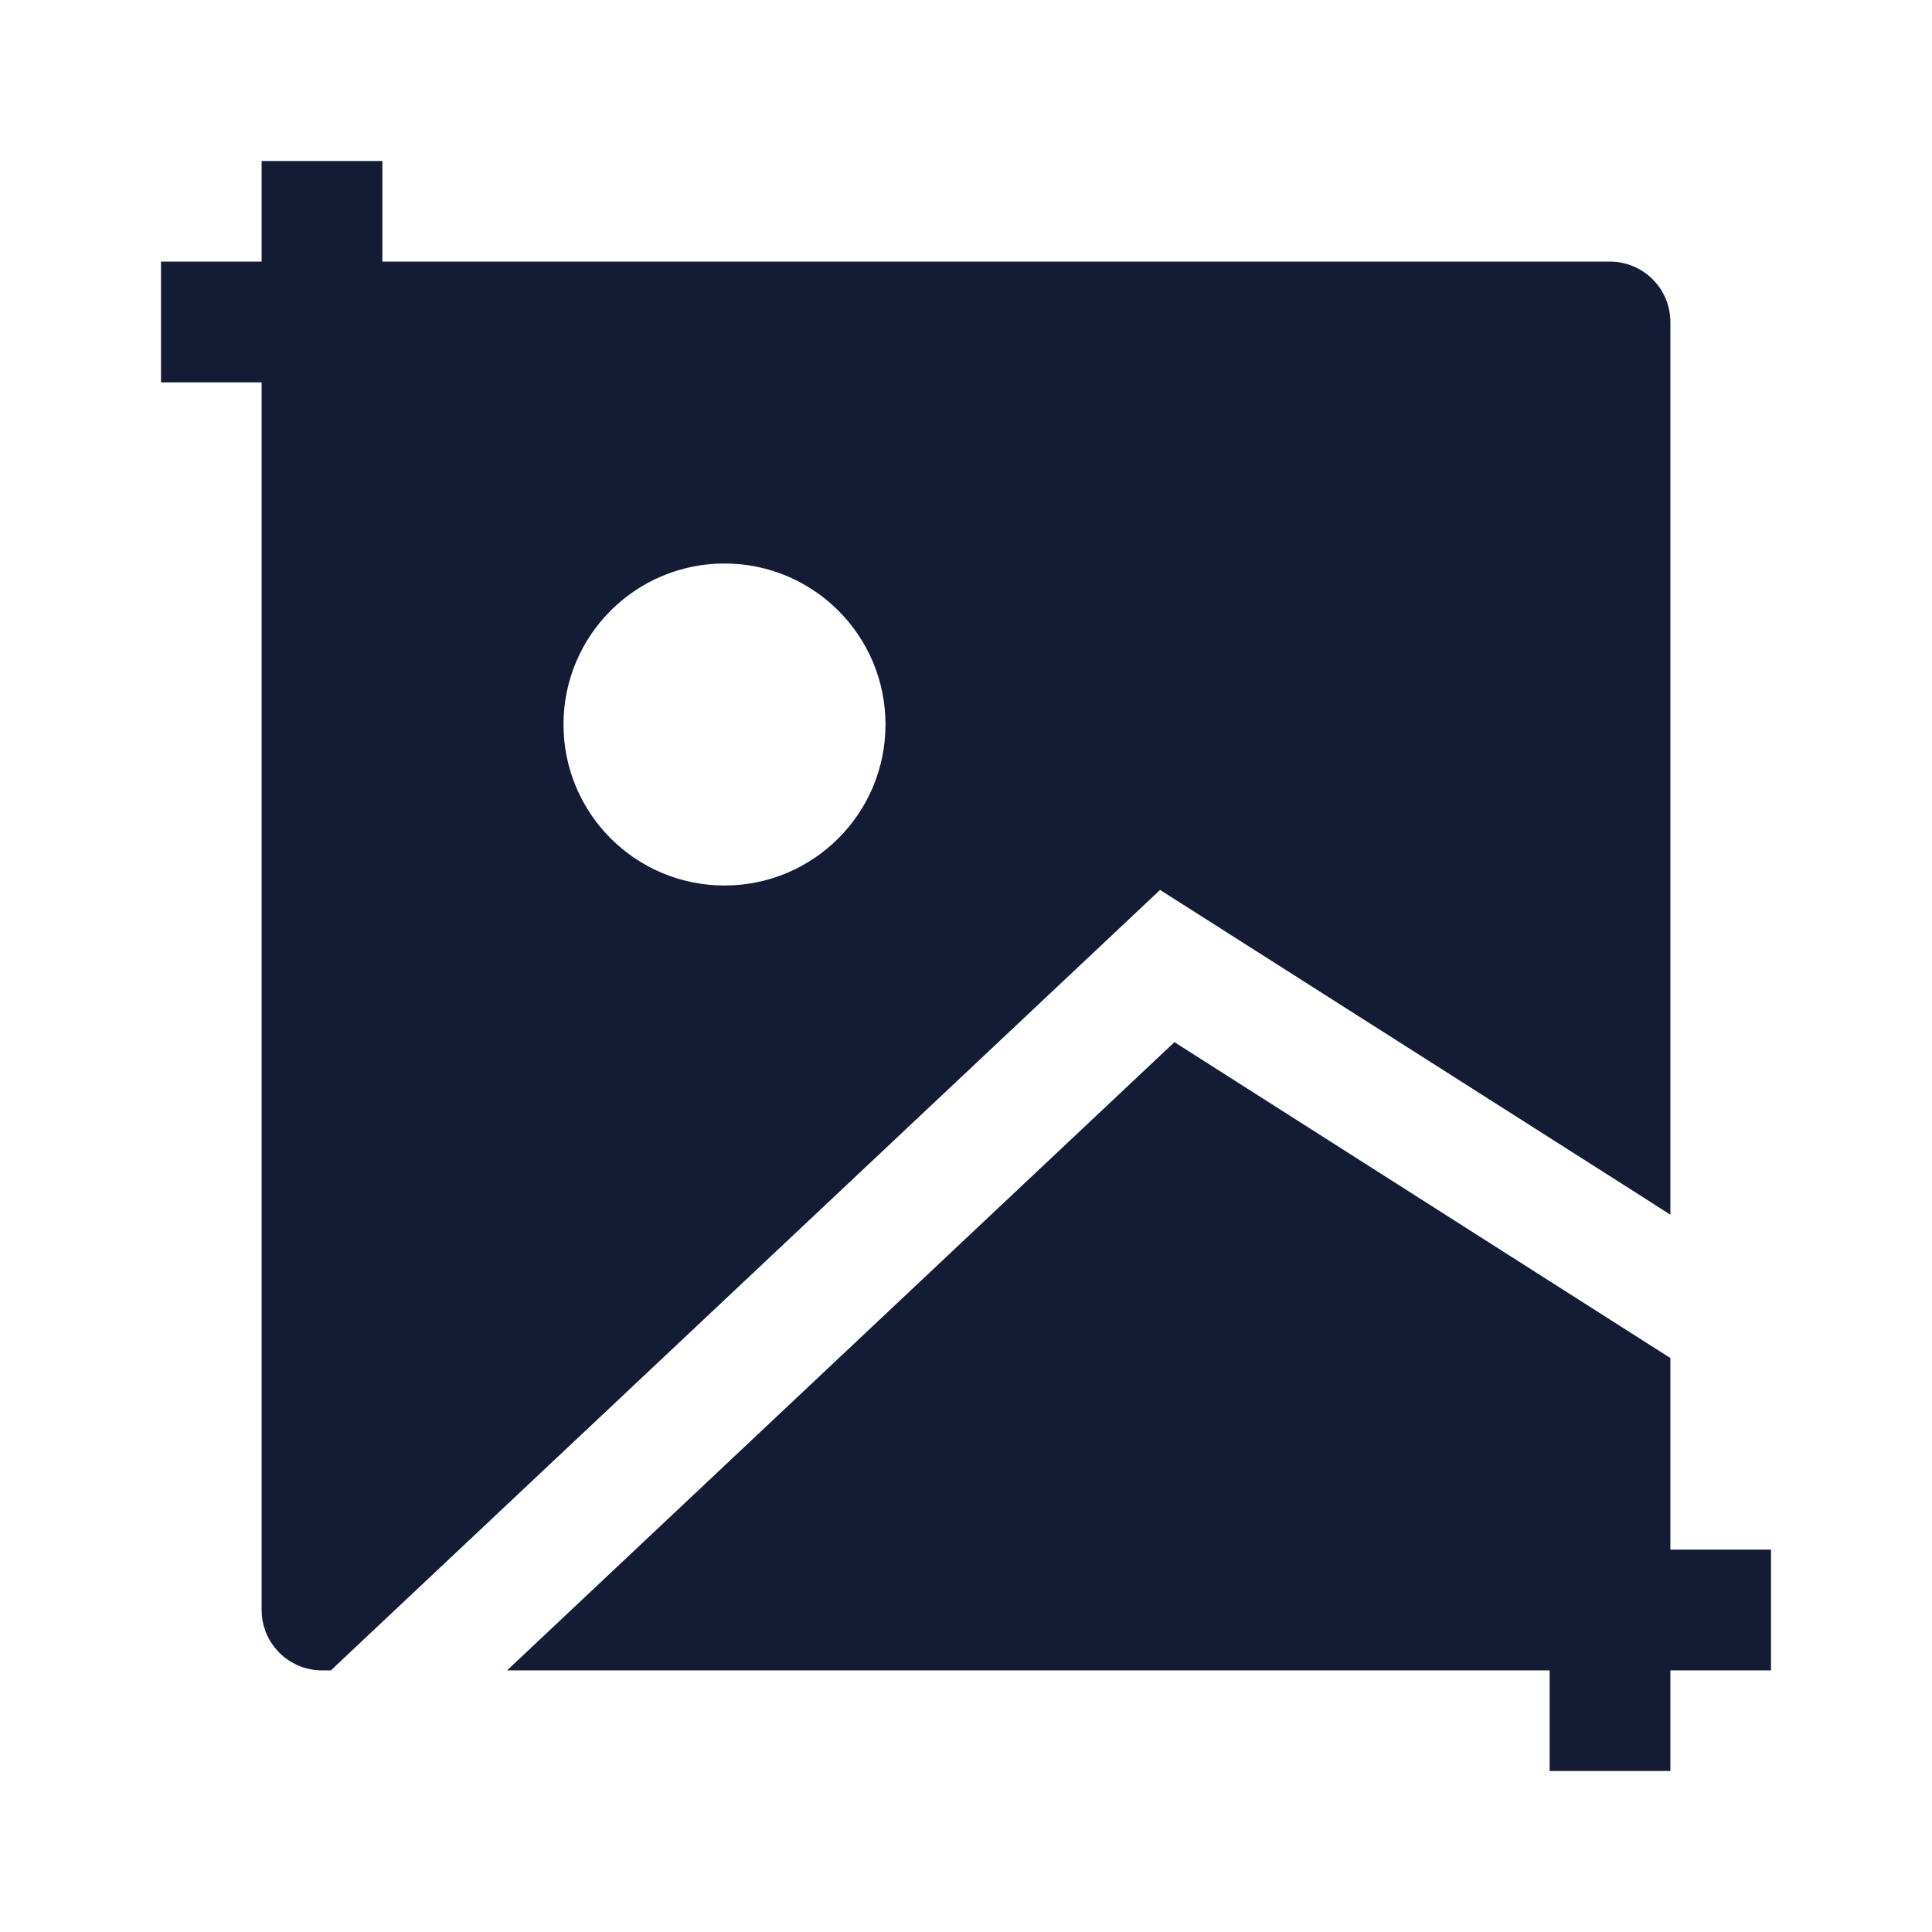 <svg width="24" height="24" viewBox="0 0 24 24" fill="none" xmlns="http://www.w3.org/2000/svg">
<path fill-rule="evenodd" clip-rule="evenodd" d="M3.25 4.75V20C3.25 20.414 3.586 20.75 4 20.75H4.11L14.411 11.055L20.404 14.868L20.75 15.09L20.75 4C20.75 3.801 20.671 3.61 20.53 3.47C20.39 3.329 20.199 3.25 20 3.25H4.75V2H3.25V3.25H2V4.75H3.25ZM19.25 20.75H6.299L14.589 12.946L20.75 16.87V19.25H22V20.75H20.75V22H19.25V20.75ZM9 7C7.895 7 7 7.895 7 9C7 10.105 7.895 11 9 11C10.105 11 11 10.105 11 9C11 7.895 10.105 7 9 7Z" fill="#141B34"/>
</svg>

